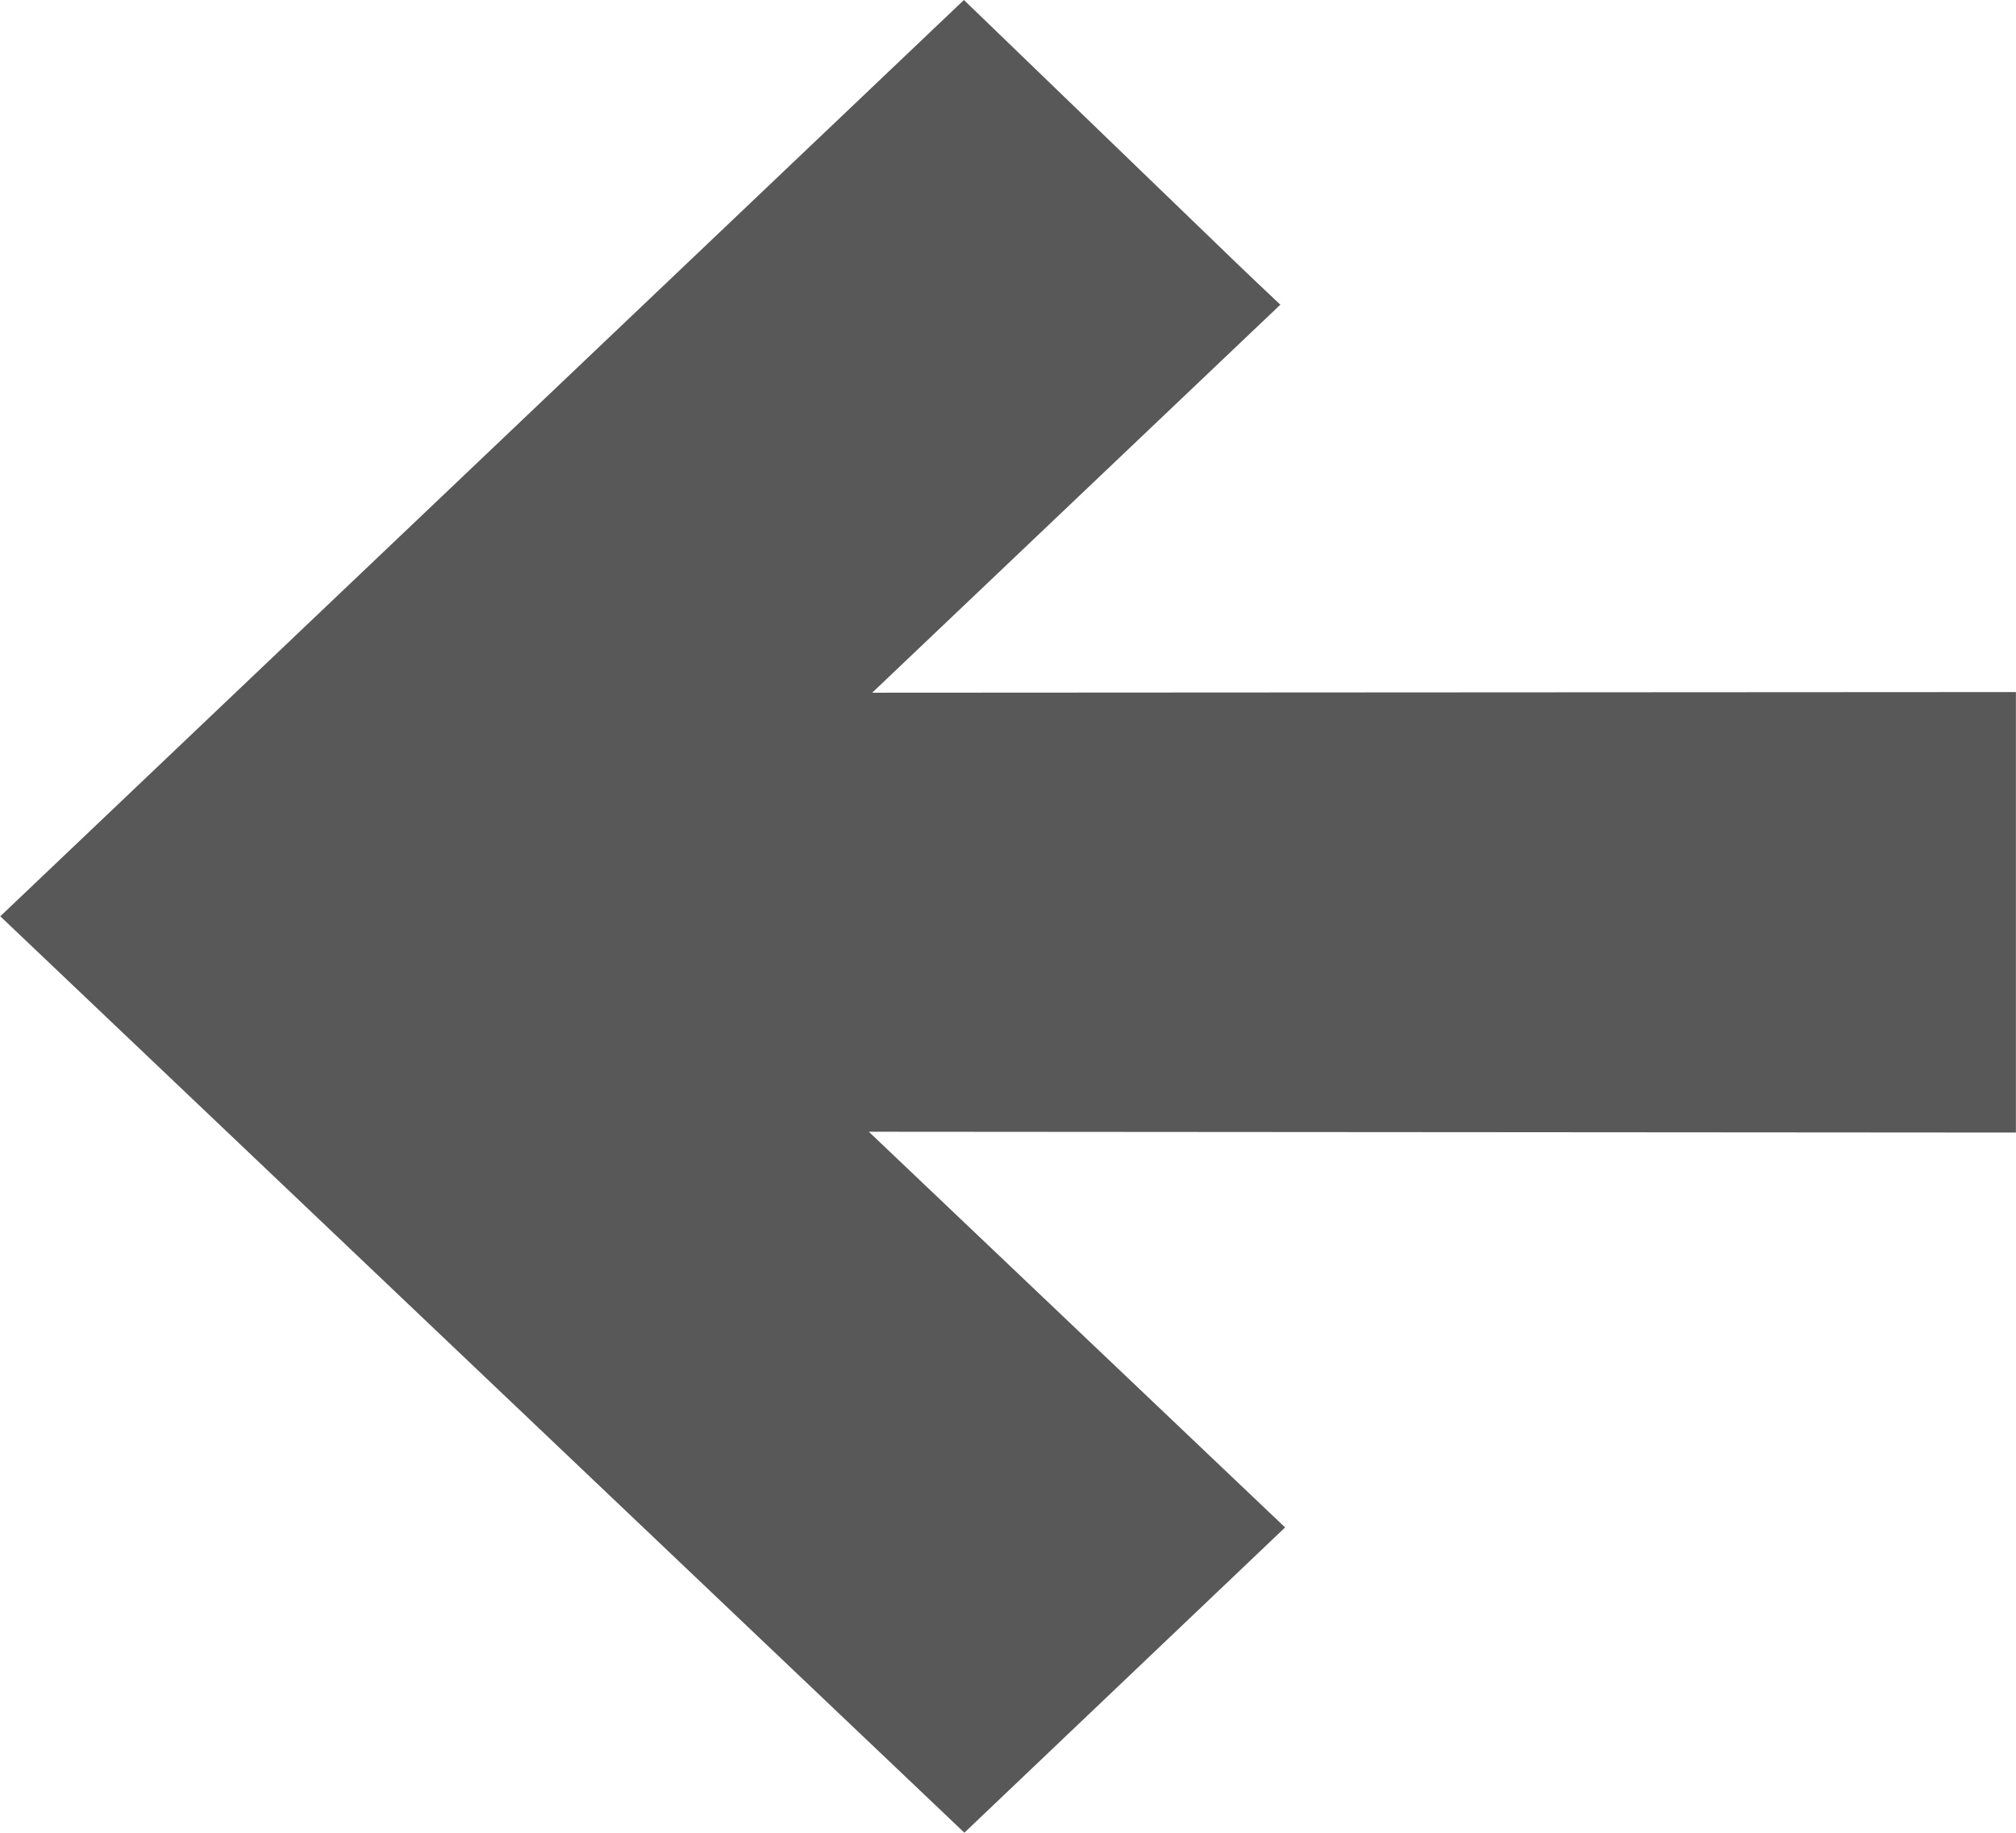 <svg xmlns="http://www.w3.org/2000/svg" width="22" height="20" viewBox="0 0 22 20"><path d="M367.4,1288.384l2.978,2.874c.145.14.292.278.475.451l-4.454,4.234,12.481-.007c0,1.683,0,3.211,0,4.807l-12.518-.009,4.543,4.318-3.5,3.331-10.521-10Z" transform="translate(-356.881 -1288.384)" fill="#585858"/></svg>